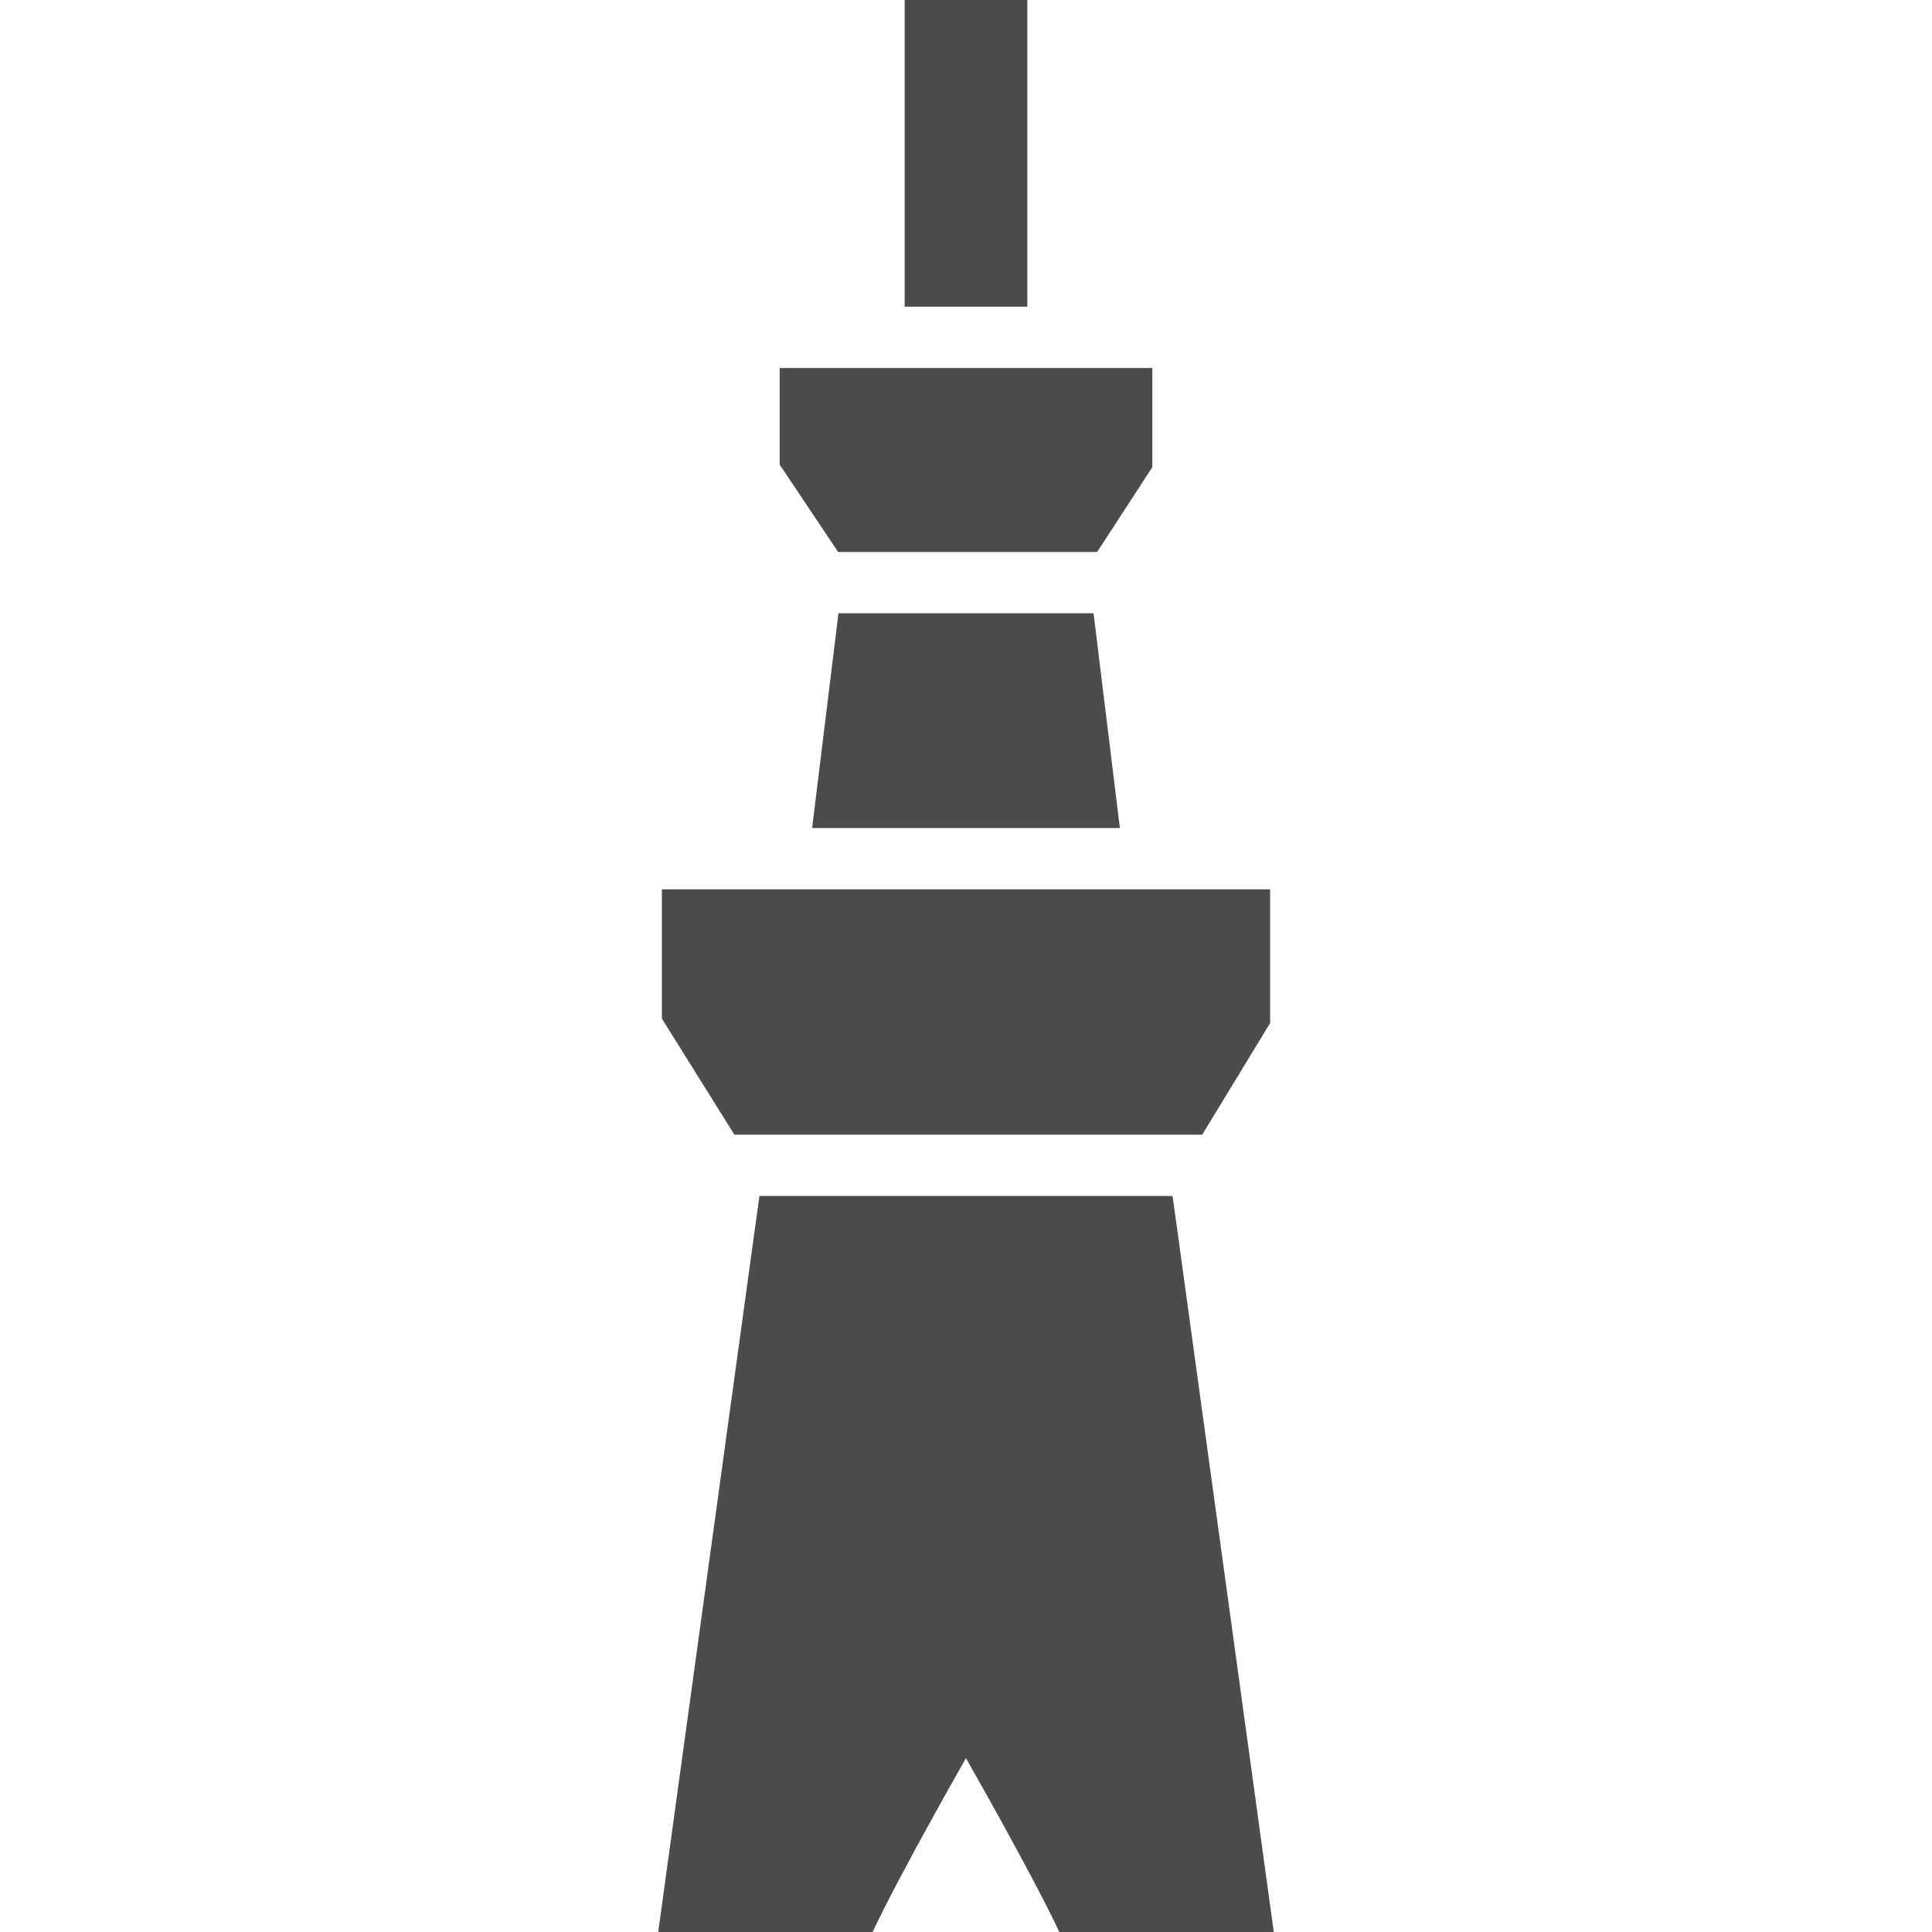 <!--?xml version="1.0" encoding="utf-8"?-->
<!-- Generator: Adobe Illustrator 15.1.0, SVG Export Plug-In . SVG Version: 6.00 Build 0)  -->

<svg version="1.1" id="_x32_" xmlns="http://www.w3.org/2000/svg" xmlns:xlink="http://www.w3.org/1999/xlink" x="0px" y="0px" width="512px" height="512px" viewBox="0 0 512 512" style="width: 128px; height: 128px; opacity: 1;" xml:space="preserve">
<style type="text/css">

	.st0{fill:#4B4B4B;}

</style>
<g>
	<rect x="239.75" class="st0" width="32.5" height="81.281" style="fill: rgb(75, 75, 75);"></rect>
	<polygon class="st0" points="222.203,162.531 215.219,219.438 296.781,219.438 289.797,162.531 	" style="fill: rgb(75, 75, 75);"></polygon>
	<polygon class="st0" points="336.594,235.688 175.406,235.688 175.406,269.938 194.625,300.703 318.594,300.703 336.594,271.125 	
		" style="fill: rgb(75, 75, 75);"></polygon>
	<polygon class="st0" points="305.375,97.531 206.625,97.531 206.625,123.125 222.109,146.281 290.75,146.281 305.375,123.813 	" style="fill: rgb(75, 75, 75);"></polygon>
	<path class="st0" d="M255.984,465.938c0,0,17.547,30.688,24.75,46.063h56.828L310.75,316.953h-109.5L174.438,512h56.813
		C238.453,496.625,255.984,465.938,255.984,465.938z" style="fill: rgb(75, 75, 75);"></path>
</g>
</svg>
